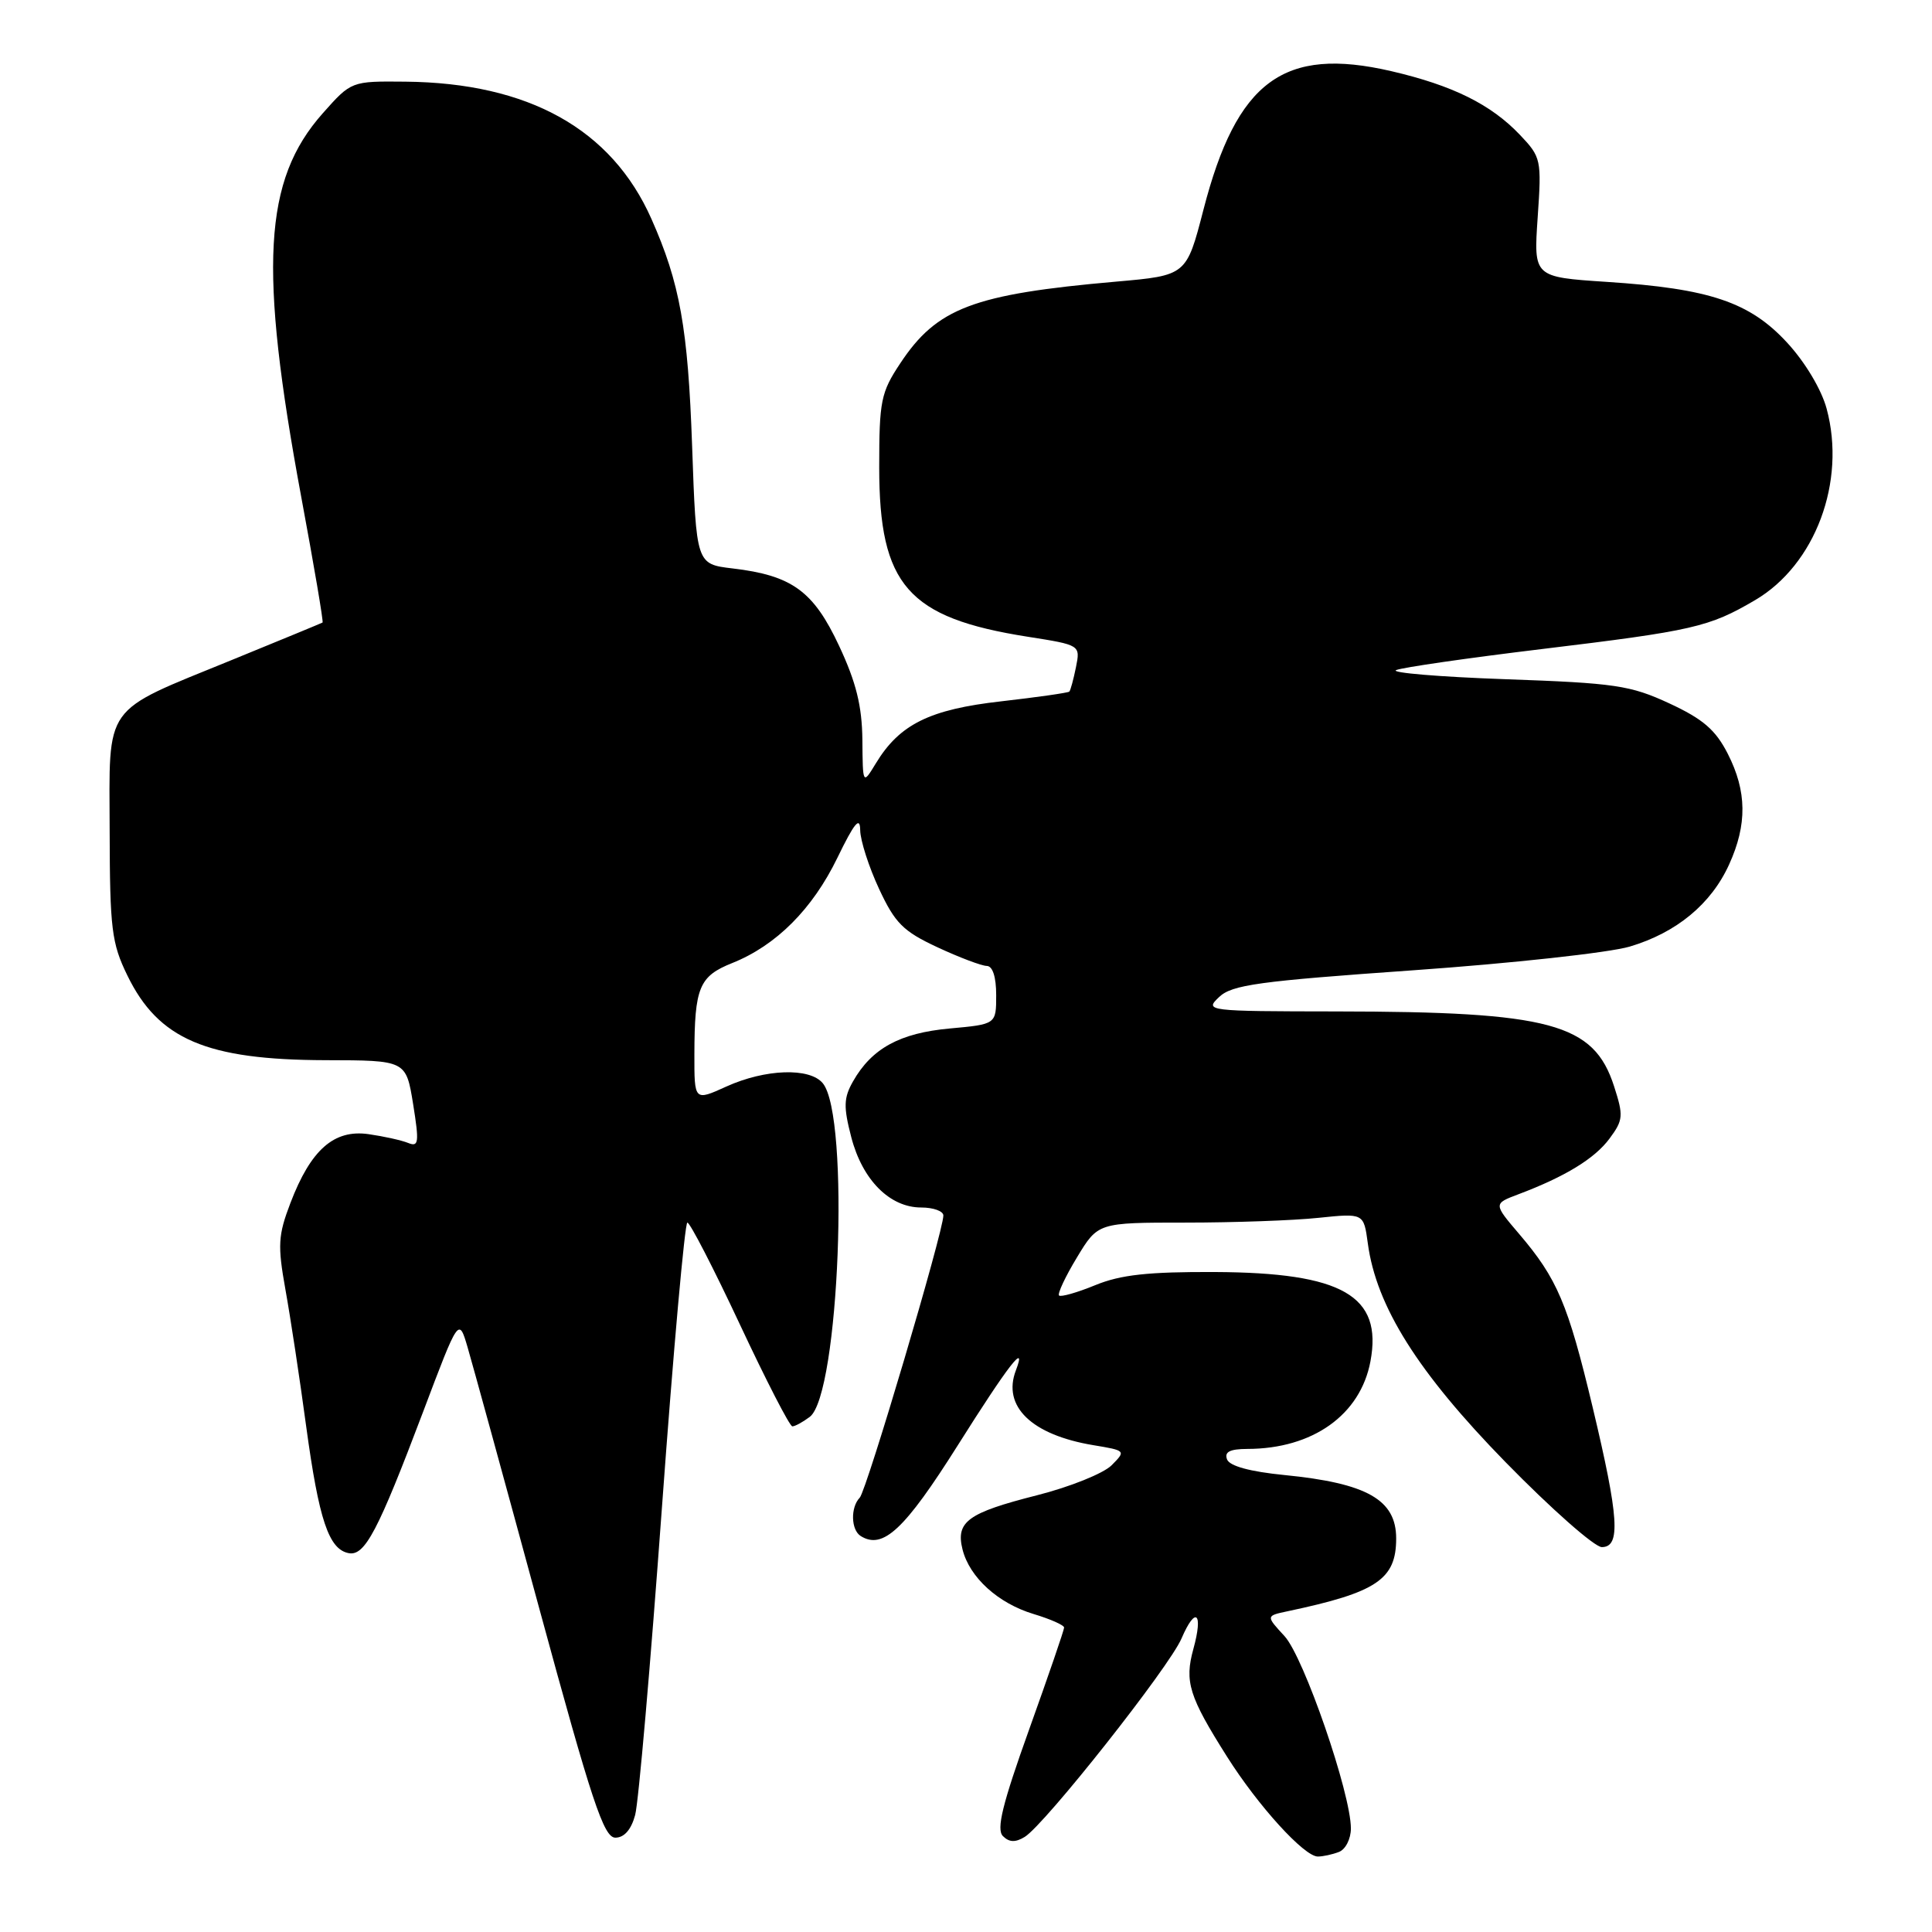 <?xml version="1.0" encoding="UTF-8" standalone="no"?>
<!DOCTYPE svg PUBLIC "-//W3C//DTD SVG 1.1//EN" "http://www.w3.org/Graphics/SVG/1.1/DTD/svg11.dtd" >
<svg xmlns="http://www.w3.org/2000/svg" xmlns:xlink="http://www.w3.org/1999/xlink" version="1.1" viewBox="0 0 256 256">
 <g >
 <path fill="currentColor"
d=" M 177.42 245.39 C 178.29 245.06 179.00 243.66 179.00 242.28 C 179.00 237.64 172.77 219.59 170.21 216.80 C 167.73 214.11 167.73 214.11 170.61 213.50 C 182.44 211.00 185.00 209.28 185.00 203.85 C 185.00 198.72 181.13 196.53 170.19 195.45 C 165.63 195.00 162.93 194.26 162.59 193.38 C 162.21 192.38 162.96 192.00 165.28 191.99 C 173.94 191.98 180.26 187.48 181.59 180.39 C 183.22 171.69 177.89 168.63 161.00 168.55 C 152.15 168.51 148.49 168.91 145.13 170.29 C 142.72 171.28 140.56 171.89 140.33 171.66 C 140.10 171.43 141.16 169.16 142.70 166.62 C 145.49 162.00 145.49 162.00 157.10 162.00 C 163.48 162.00 171.41 161.72 174.70 161.37 C 180.70 160.75 180.70 160.75 181.24 164.73 C 182.36 173.10 187.87 181.85 199.50 193.75 C 205.55 199.94 211.29 205.00 212.25 205.00 C 214.78 205.00 214.52 201.07 211.03 186.45 C 207.75 172.72 206.34 169.42 201.29 163.50 C 197.88 159.50 197.88 159.50 201.19 158.25 C 207.38 155.92 211.33 153.51 213.29 150.84 C 215.09 148.41 215.13 147.83 213.87 143.93 C 211.18 135.59 205.47 134.05 177.03 134.02 C 159.89 134.00 159.59 133.96 161.53 132.12 C 163.23 130.49 166.77 130.01 187.23 128.57 C 200.29 127.65 213.20 126.24 215.94 125.43 C 222.14 123.59 226.74 119.79 229.12 114.54 C 231.53 109.25 231.47 104.84 228.94 99.88 C 227.32 96.70 225.65 95.27 221.19 93.20 C 216.03 90.81 214.01 90.51 199.50 90.00 C 190.70 89.69 184.18 89.14 185.00 88.79 C 185.82 88.44 194.49 87.19 204.25 86.01 C 224.36 83.58 226.46 83.10 232.56 79.52 C 240.53 74.84 244.65 63.83 242.04 54.16 C 241.36 51.62 239.19 47.99 236.81 45.41 C 231.85 40.03 226.56 38.24 212.89 37.35 C 203.21 36.71 203.21 36.71 203.75 28.81 C 204.28 21.14 204.21 20.83 201.40 17.87 C 197.56 13.83 192.49 11.32 184.36 9.43 C 170.09 6.12 163.87 10.71 159.46 27.80 C 157.21 36.50 157.21 36.50 147.86 37.32 C 128.96 38.98 124.14 40.81 119.29 48.14 C 116.72 52.01 116.50 53.12 116.50 61.93 C 116.50 77.54 120.29 81.87 136.17 84.37 C 143.16 85.47 143.16 85.47 142.57 88.41 C 142.24 90.03 141.85 91.48 141.69 91.64 C 141.53 91.80 137.47 92.38 132.66 92.93 C 123.18 94.00 119.20 95.97 116.06 101.14 C 114.32 104.00 114.32 104.00 114.27 98.02 C 114.22 93.55 113.45 90.42 111.19 85.59 C 107.79 78.32 104.95 76.25 97.07 75.32 C 92.26 74.75 92.26 74.75 91.71 59.13 C 91.16 43.46 90.09 37.50 86.31 28.99 C 81.03 17.10 70.04 10.98 53.71 10.82 C 46.55 10.75 46.55 10.75 42.76 15.02 C 34.90 23.88 34.26 35.37 39.93 65.92 C 41.61 74.96 42.88 82.41 42.74 82.49 C 42.61 82.57 37.18 84.81 30.67 87.47 C 13.45 94.51 14.49 93.05 14.53 110.17 C 14.56 123.06 14.79 124.98 16.87 129.24 C 20.99 137.72 27.35 140.44 43.15 140.48 C 53.80 140.50 53.80 140.50 54.74 146.29 C 55.56 151.41 55.48 152.01 54.09 151.45 C 53.21 151.09 50.85 150.57 48.83 150.28 C 44.25 149.63 41.18 152.34 38.48 159.41 C 36.85 163.68 36.77 165.01 37.82 170.87 C 38.48 174.52 39.72 182.68 40.57 189.00 C 42.26 201.40 43.56 205.29 46.20 205.80 C 48.34 206.21 50.07 202.93 56.08 187.03 C 60.79 174.55 60.79 174.55 61.96 178.53 C 62.60 180.71 66.86 196.22 71.42 213.00 C 78.43 238.77 80.00 243.50 81.54 243.50 C 82.71 243.50 83.64 242.44 84.16 240.50 C 84.61 238.85 86.20 220.51 87.71 199.75 C 89.22 178.99 90.74 162.00 91.08 162.00 C 91.43 162.00 94.56 168.07 98.04 175.50 C 101.52 182.93 104.64 189.00 104.99 189.00 C 105.34 189.00 106.37 188.44 107.29 187.75 C 111.21 184.83 112.65 147.90 109.02 143.53 C 107.28 141.43 101.40 141.64 96.25 143.97 C 92.00 145.90 92.00 145.90 92.01 139.70 C 92.03 130.83 92.64 129.36 97.02 127.61 C 102.85 125.28 107.66 120.46 110.96 113.66 C 113.21 109.02 113.96 108.12 113.98 110.00 C 114.00 111.38 115.13 114.88 116.48 117.78 C 118.60 122.33 119.67 123.40 124.22 125.52 C 127.12 126.87 130.06 127.98 130.75 127.99 C 131.53 128.00 132.00 129.44 132.00 131.86 C 132.00 135.72 132.00 135.72 125.85 136.28 C 119.23 136.88 115.51 138.92 113.03 143.29 C 111.79 145.47 111.75 146.65 112.80 150.69 C 114.27 156.35 117.90 160.00 122.06 160.00 C 123.68 160.00 125.00 160.48 125.00 161.06 C 125.00 163.18 114.82 197.52 113.92 198.45 C 112.68 199.73 112.75 202.73 114.06 203.54 C 117.00 205.36 119.86 202.69 126.90 191.53 C 133.62 180.87 136.11 177.65 134.61 181.58 C 132.78 186.35 136.69 190.13 144.86 191.49 C 149.20 192.21 149.21 192.23 147.28 194.17 C 146.20 195.24 141.76 197.03 137.41 198.13 C 128.23 200.46 126.62 201.63 127.54 205.31 C 128.47 209.02 132.27 212.46 136.97 213.87 C 139.19 214.54 141.00 215.34 141.00 215.66 C 141.00 215.98 138.91 222.07 136.36 229.18 C 132.82 239.05 132.00 242.40 132.89 243.29 C 133.72 244.12 134.54 244.16 135.78 243.40 C 138.45 241.76 154.93 220.91 156.56 217.10 C 158.43 212.75 159.46 213.67 158.13 218.49 C 156.93 222.83 157.55 224.80 162.59 232.77 C 166.70 239.28 172.81 246.00 174.62 246.00 C 175.29 246.00 176.55 245.73 177.42 245.39 Z "/>
</g>
</svg>